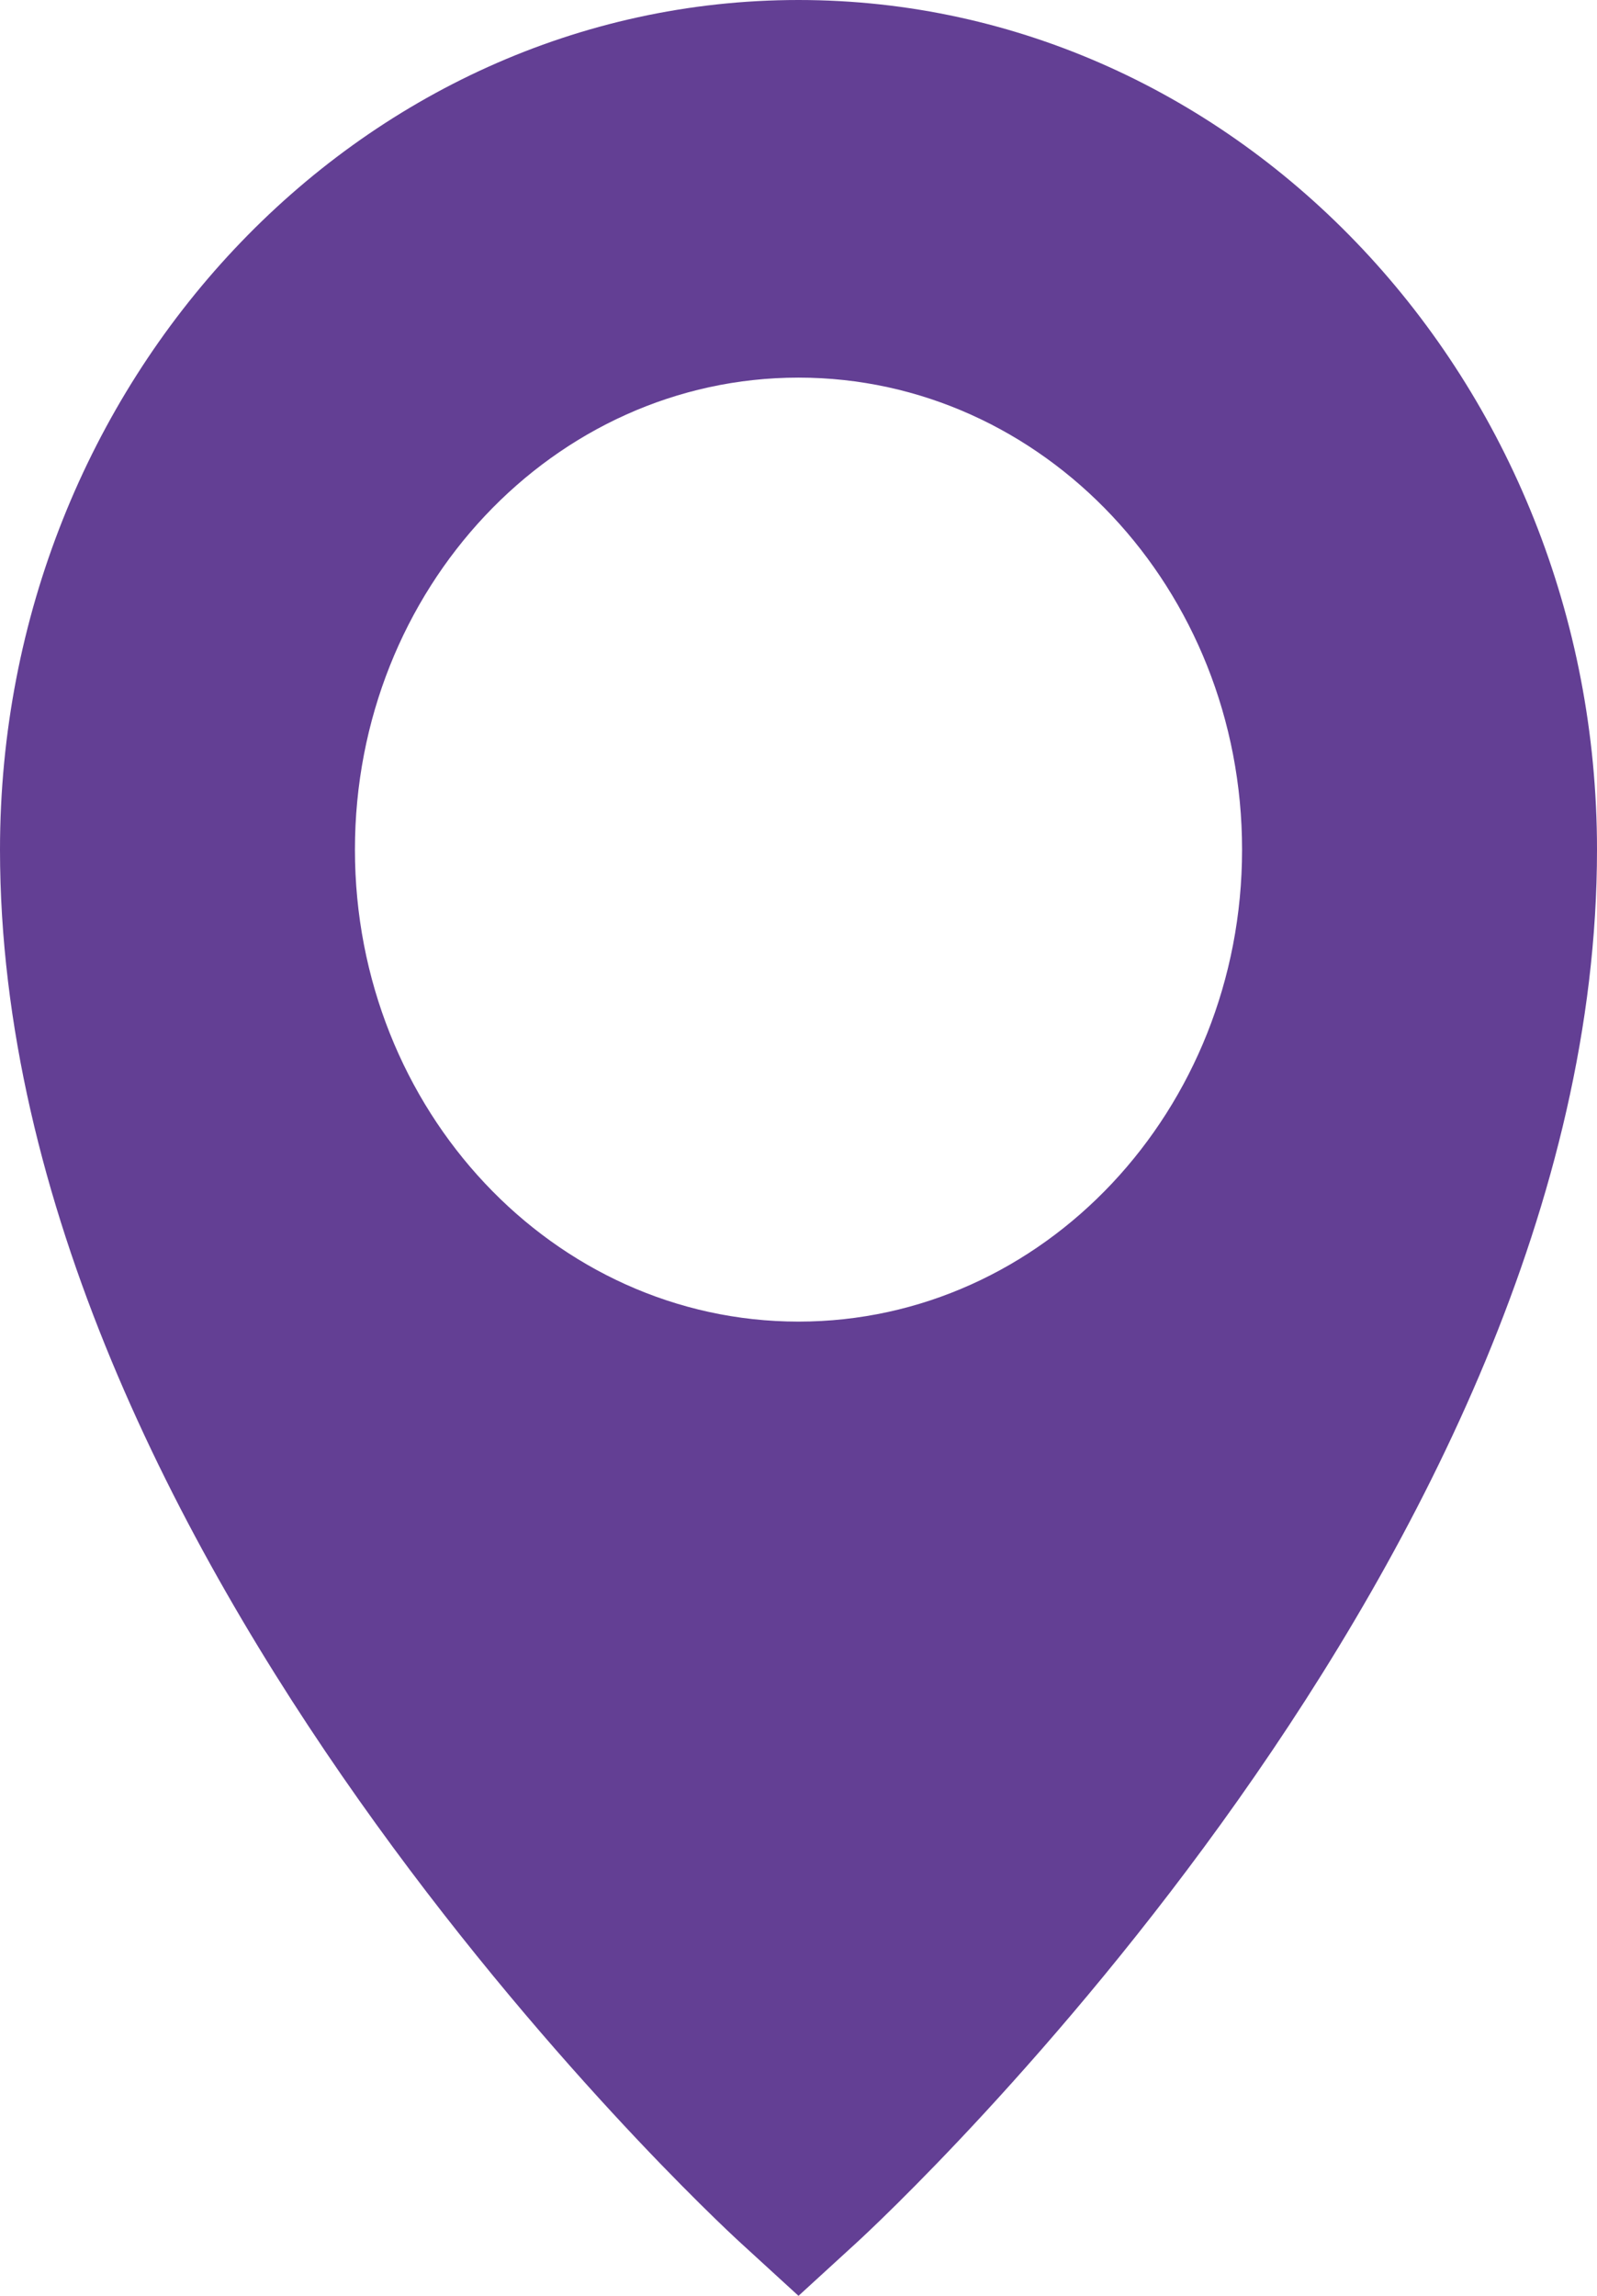 <svg width="16" height="23" viewBox="0 0 16 23" fill="none" xmlns="http://www.w3.org/2000/svg">
<path d="M8 0C3.591 0 0 3.821 0 8.512C0 15.567 7.111 22.187 7.422 22.471L8 23L8.578 22.471C8.889 22.187 16 15.567 16 8.512C16 3.821 12.409 0 8 0ZM8 13.24C5.547 13.24 3.556 11.122 3.556 8.512C3.556 5.901 5.547 3.783 8 3.783C10.453 3.783 12.444 5.901 12.444 8.512C12.444 11.122 10.453 13.24 8 13.24Z" fill="#633F94"/>
</svg>
